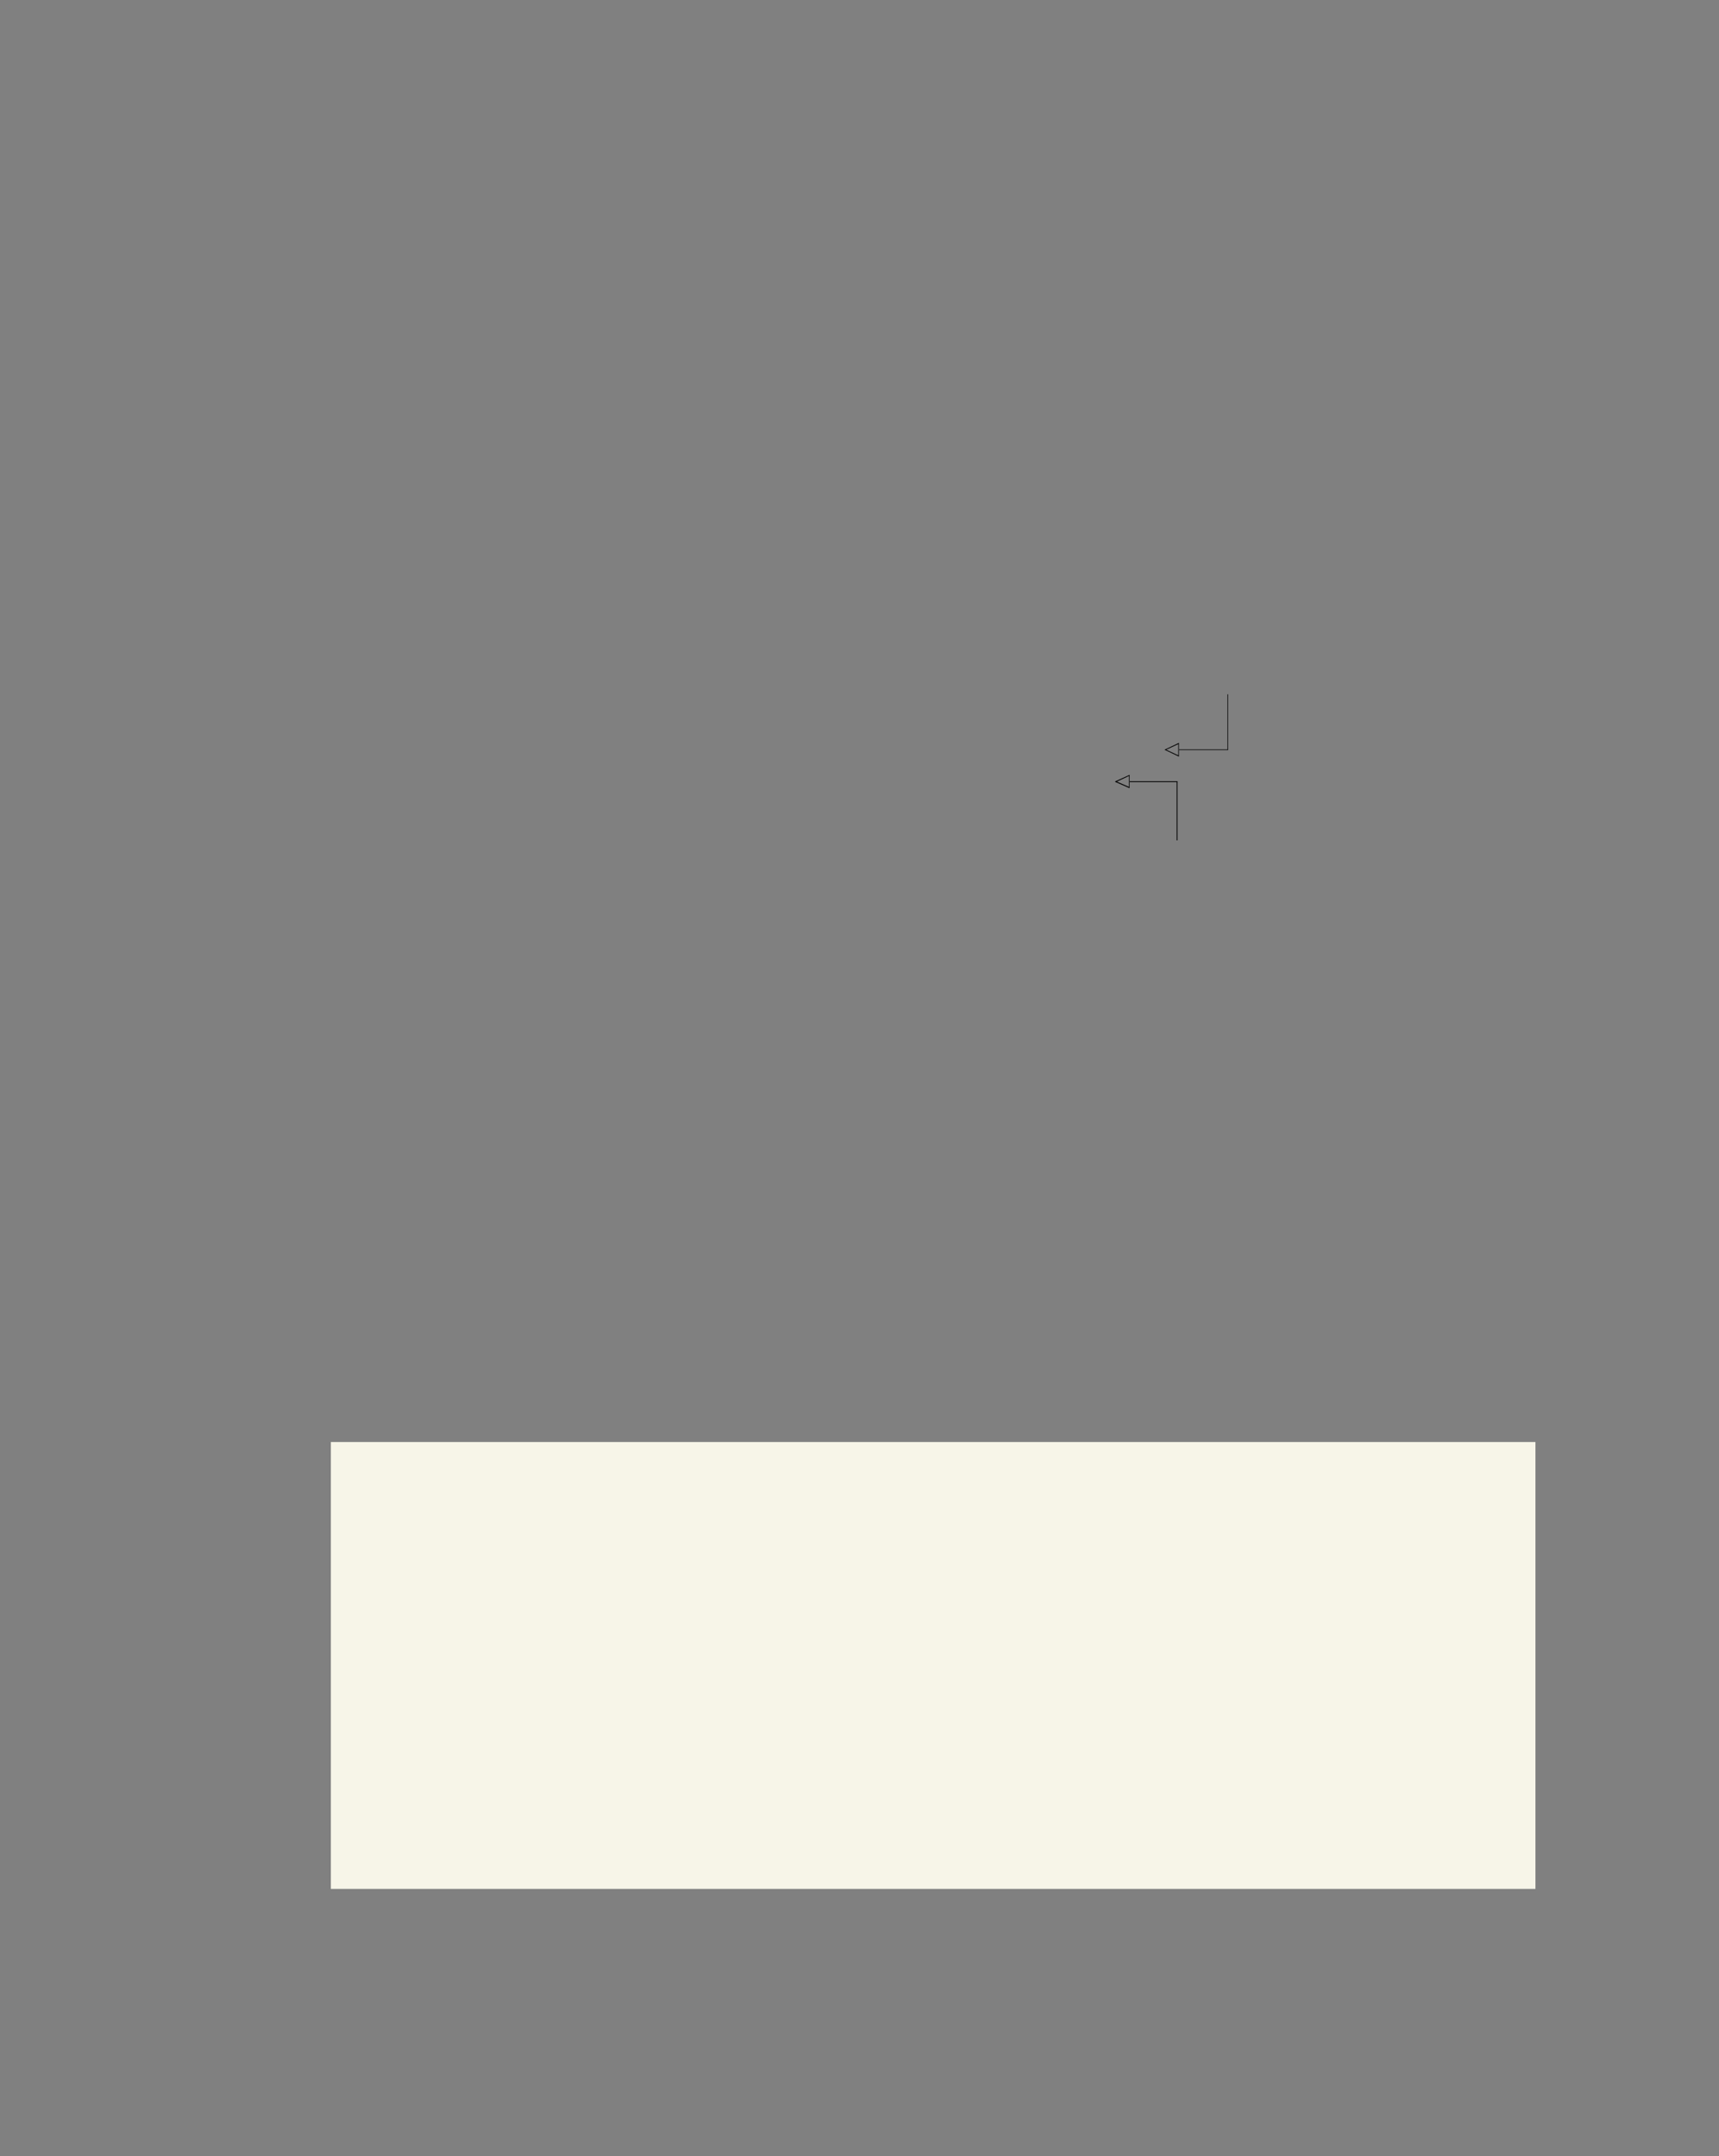 <?xml version="1.0" encoding="UTF-8" standalone="no"?>
<!DOCTYPE svg PUBLIC "-//W3C//DTD SVG 1.1//EN"
"http://www.w3.org/Graphics/SVG/1.1/DTD/svg11.dtd">
<svg viewBox="0 0 811 1017" version="1.1" xmlns="http://www.w3.org/2000/svg" xmlns:xlink="http://www.w3.org/1999/xlink">
<rect x="0" y="0" width="811" height="1017" fill="#808080" stroke="none"/>
<defs>
<clipPath id="c0_334"><path d="M518,396.4V363.5H733.1v32.9Z"/></clipPath>
<style type="text/css"><![CDATA[
.g0_334{
fill: #F7F5E8;
}
.g1_334{
}
]]></style>
</defs>
<path d="M156.1,891H724.4V680.2H156.1V891Z" class="g0_334"/>
<path d="M556.2,353.7v3.2l-.2,-.1l-6.3,-3l-.3,-.1l.3,-.2l6.3,-3l.2,-.1v.3l-.1,.2l-6.2,2.9l-.2,-.3h.2l6.2,2.9l-.1,.4l-.1,-.2v-2.9Z" class="g1_334"/>
<path d="M555.9,353.7h.3v-3h-.3v3Z" class="g1_334"/>
<path d="M556.2,353.8h23.2v-.3H556.2v.3Z" class="g1_334"/>
<path d="M579.1,353.7h.3V327.5h-.3v26.2Z" class="g1_334"/>
<path d="M532.9,368.7v3.1l-.2,-.1l-6.4,-2.8l-.3,-.2l.3,-.2l6.4,-2.9l.2,-.1v.4l-6.4,3l-.2,-.4h.2l6.4,2.8l-.2,.4l-.1,-.2v-2.8Z" class="g1_334"/>
<path d="M532.6,368.7h.3v-3h-.3v3Z" class="g1_334"/>
<path d="M532.9,368.9h22.6v-.4H532.9v.4Z" class="g1_334"/>
<g clip-path="url(#c0_334)">
<path d="M555.1,396.4h.4V368.7h-.4v27.7Z" class="g1_334"/>
</g>
</svg>